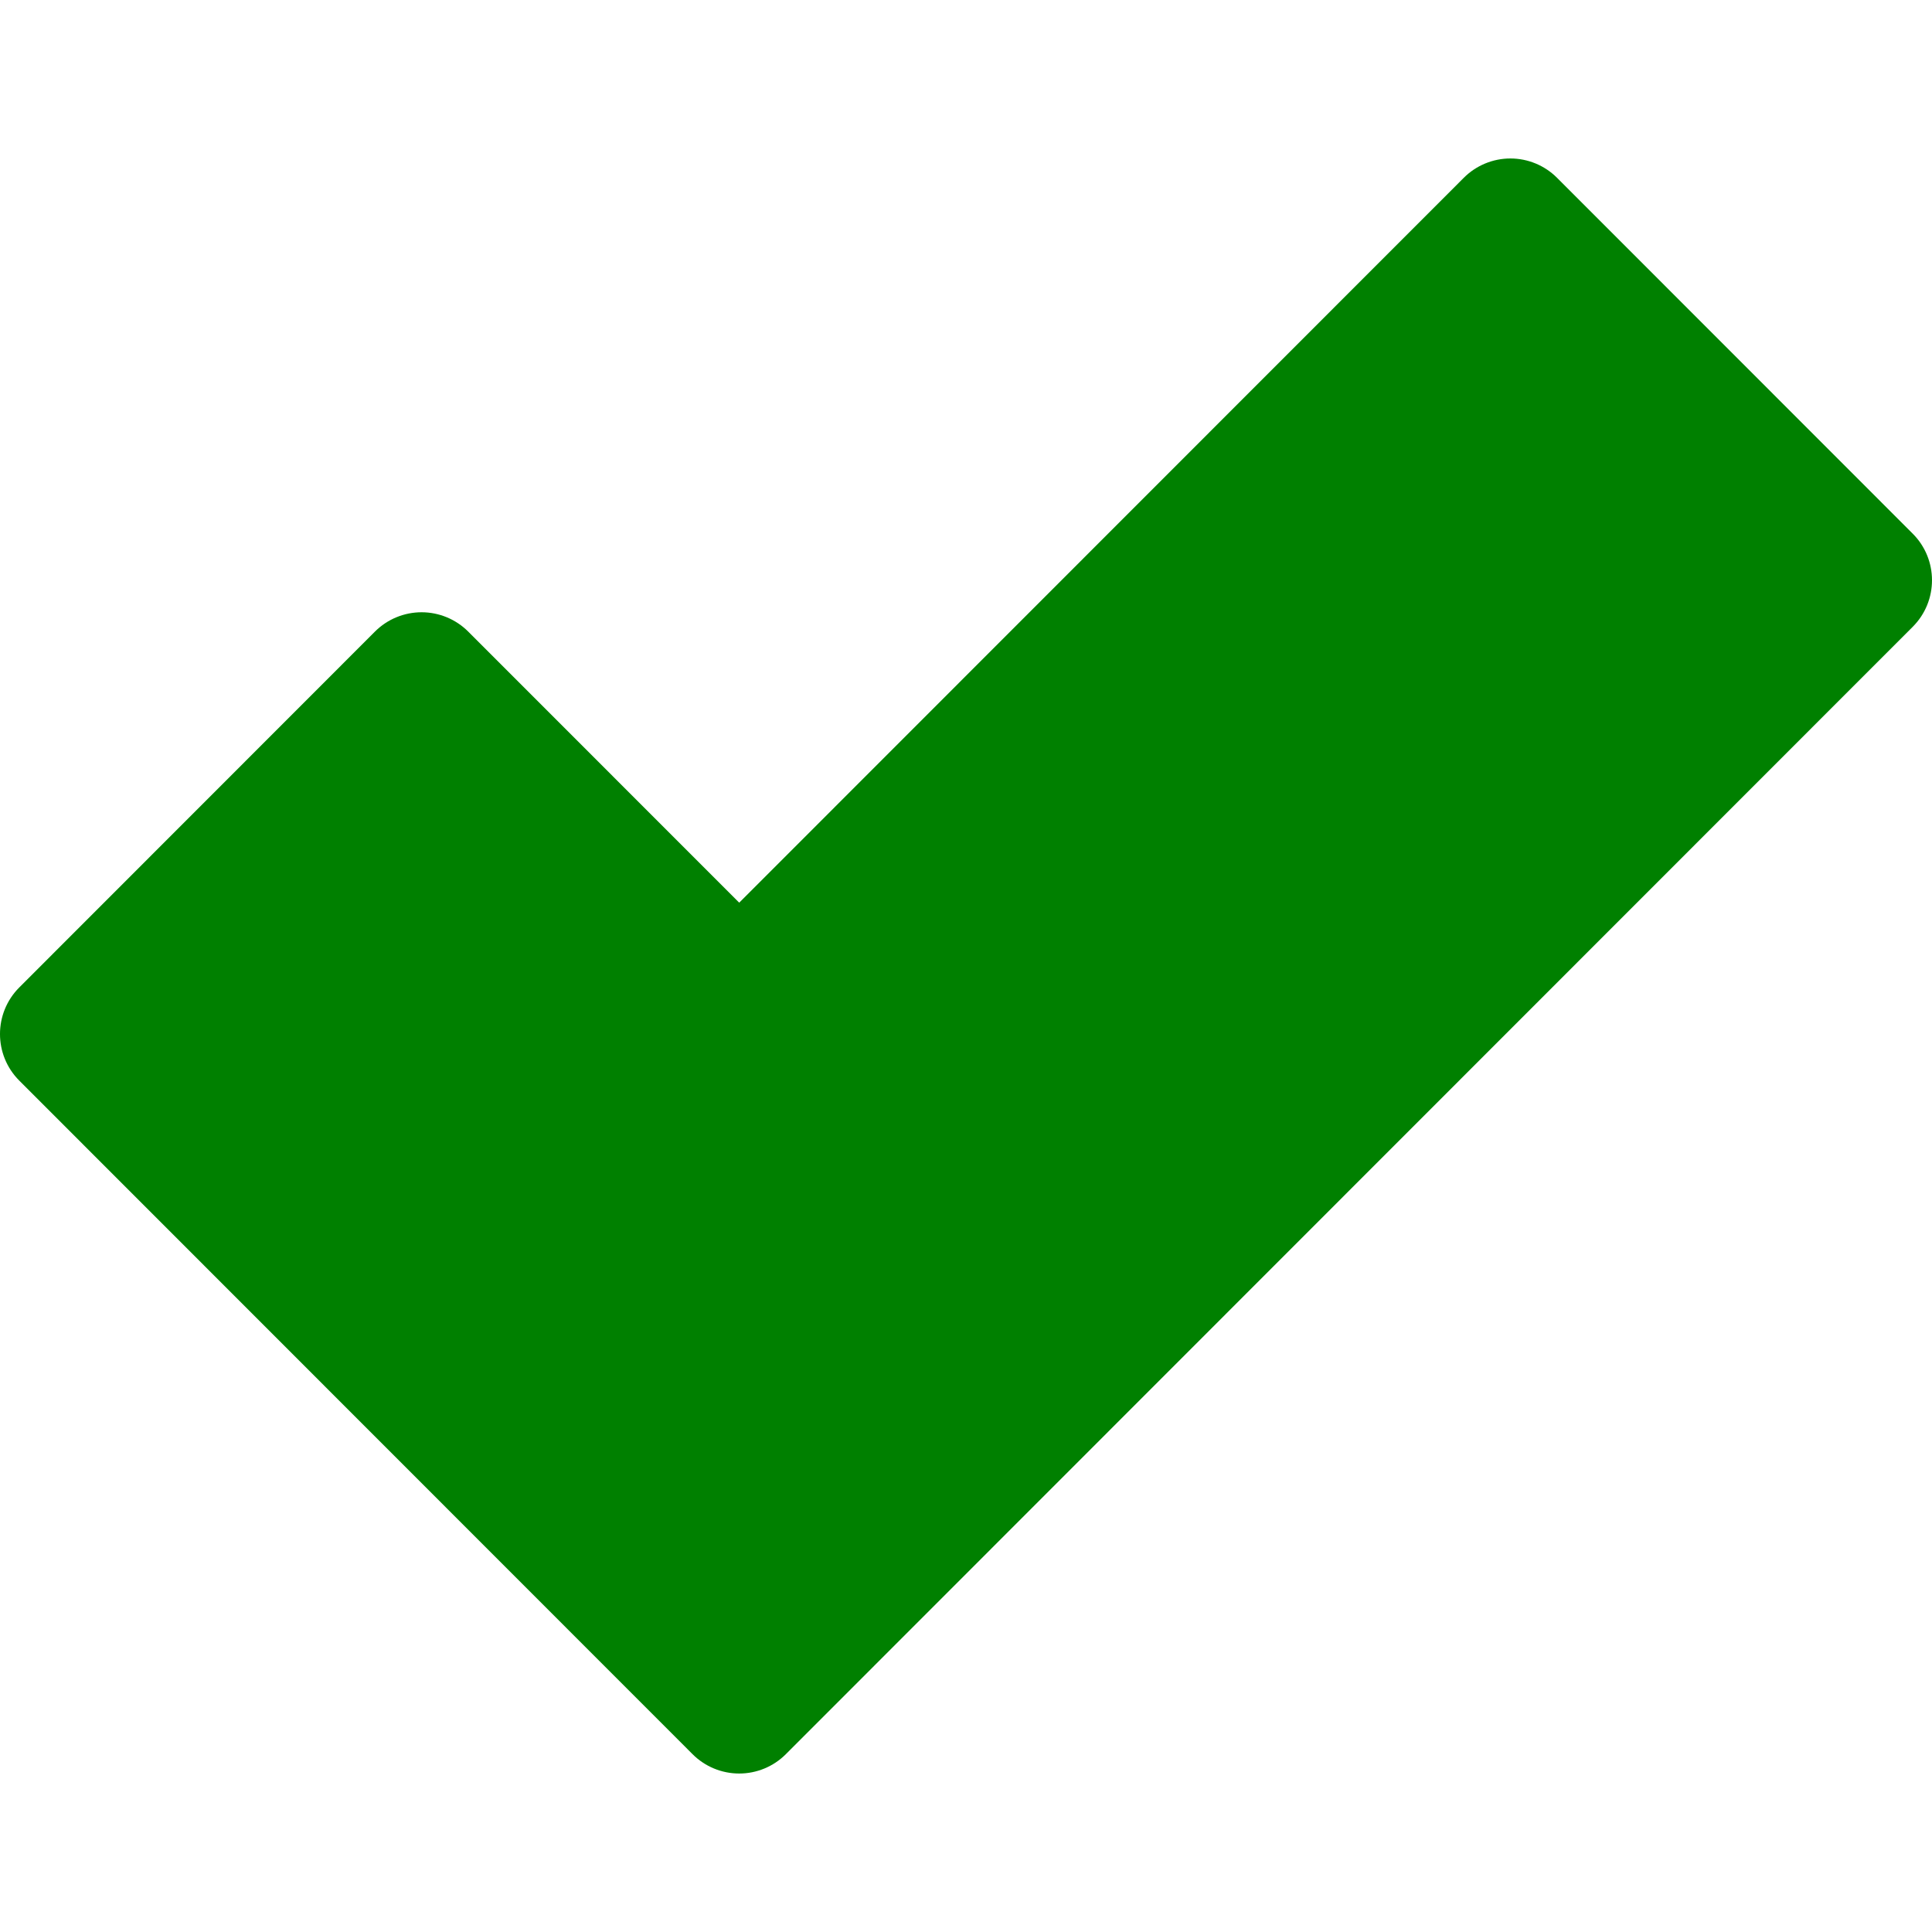 <?xml version="1.0" encoding="iso-8859-1"?>
<!-- Generator: Adobe Illustrator 18.0.0, SVG Export Plug-In . SVG Version: 6.00 Build 0)  -->
<!DOCTYPE svg PUBLIC "-//W3C//DTD SVG 1.1//EN" "http://www.w3.org/Graphics/SVG/1.1/DTD/svg11.dtd">
<svg version="1.1" id="Capa_1" xmlns="http://www.w3.org/2000/svg" xmlns:xlink="http://www.w3.org/1999/xlink" x="0px" y="0px"
	 viewBox="0 0 297 297" style="enable-background:new 0 0 297 297;" xml:space="preserve">
<g>
	<path d="M294.033,82.033l-54.675-54.701c-1.899-1.901-4.479-2.97-7.167-2.97c-2.688,0-5.268,1.068-7.168,2.97L113.636,138.765
		L71.975,97.09c-1.901-1.9-4.479-2.969-7.169-2.969c-2.688,0-5.267,1.069-7.167,2.97L2.966,151.794
		c-3.955,3.958-3.955,10.372,0.001,14.329l103.501,103.545c1.9,1.902,4.478,2.97,7.168,2.97c2.689,0,5.267-1.067,7.167-2.97
		L294.033,96.361C297.989,92.405,297.989,85.99,294.033,82.033z" fill="green" />
</g>
<g>
</g>
<g>
</g>
<g>
</g>
<g>
</g>
<g>
</g>
<g>
</g>
<g>
</g>
<g>
</g>
<g>
</g>
<g>
</g>
<g>
</g>
<g>
</g>
<g>
</g>
<g>
</g>
<g>
</g>
</svg>

